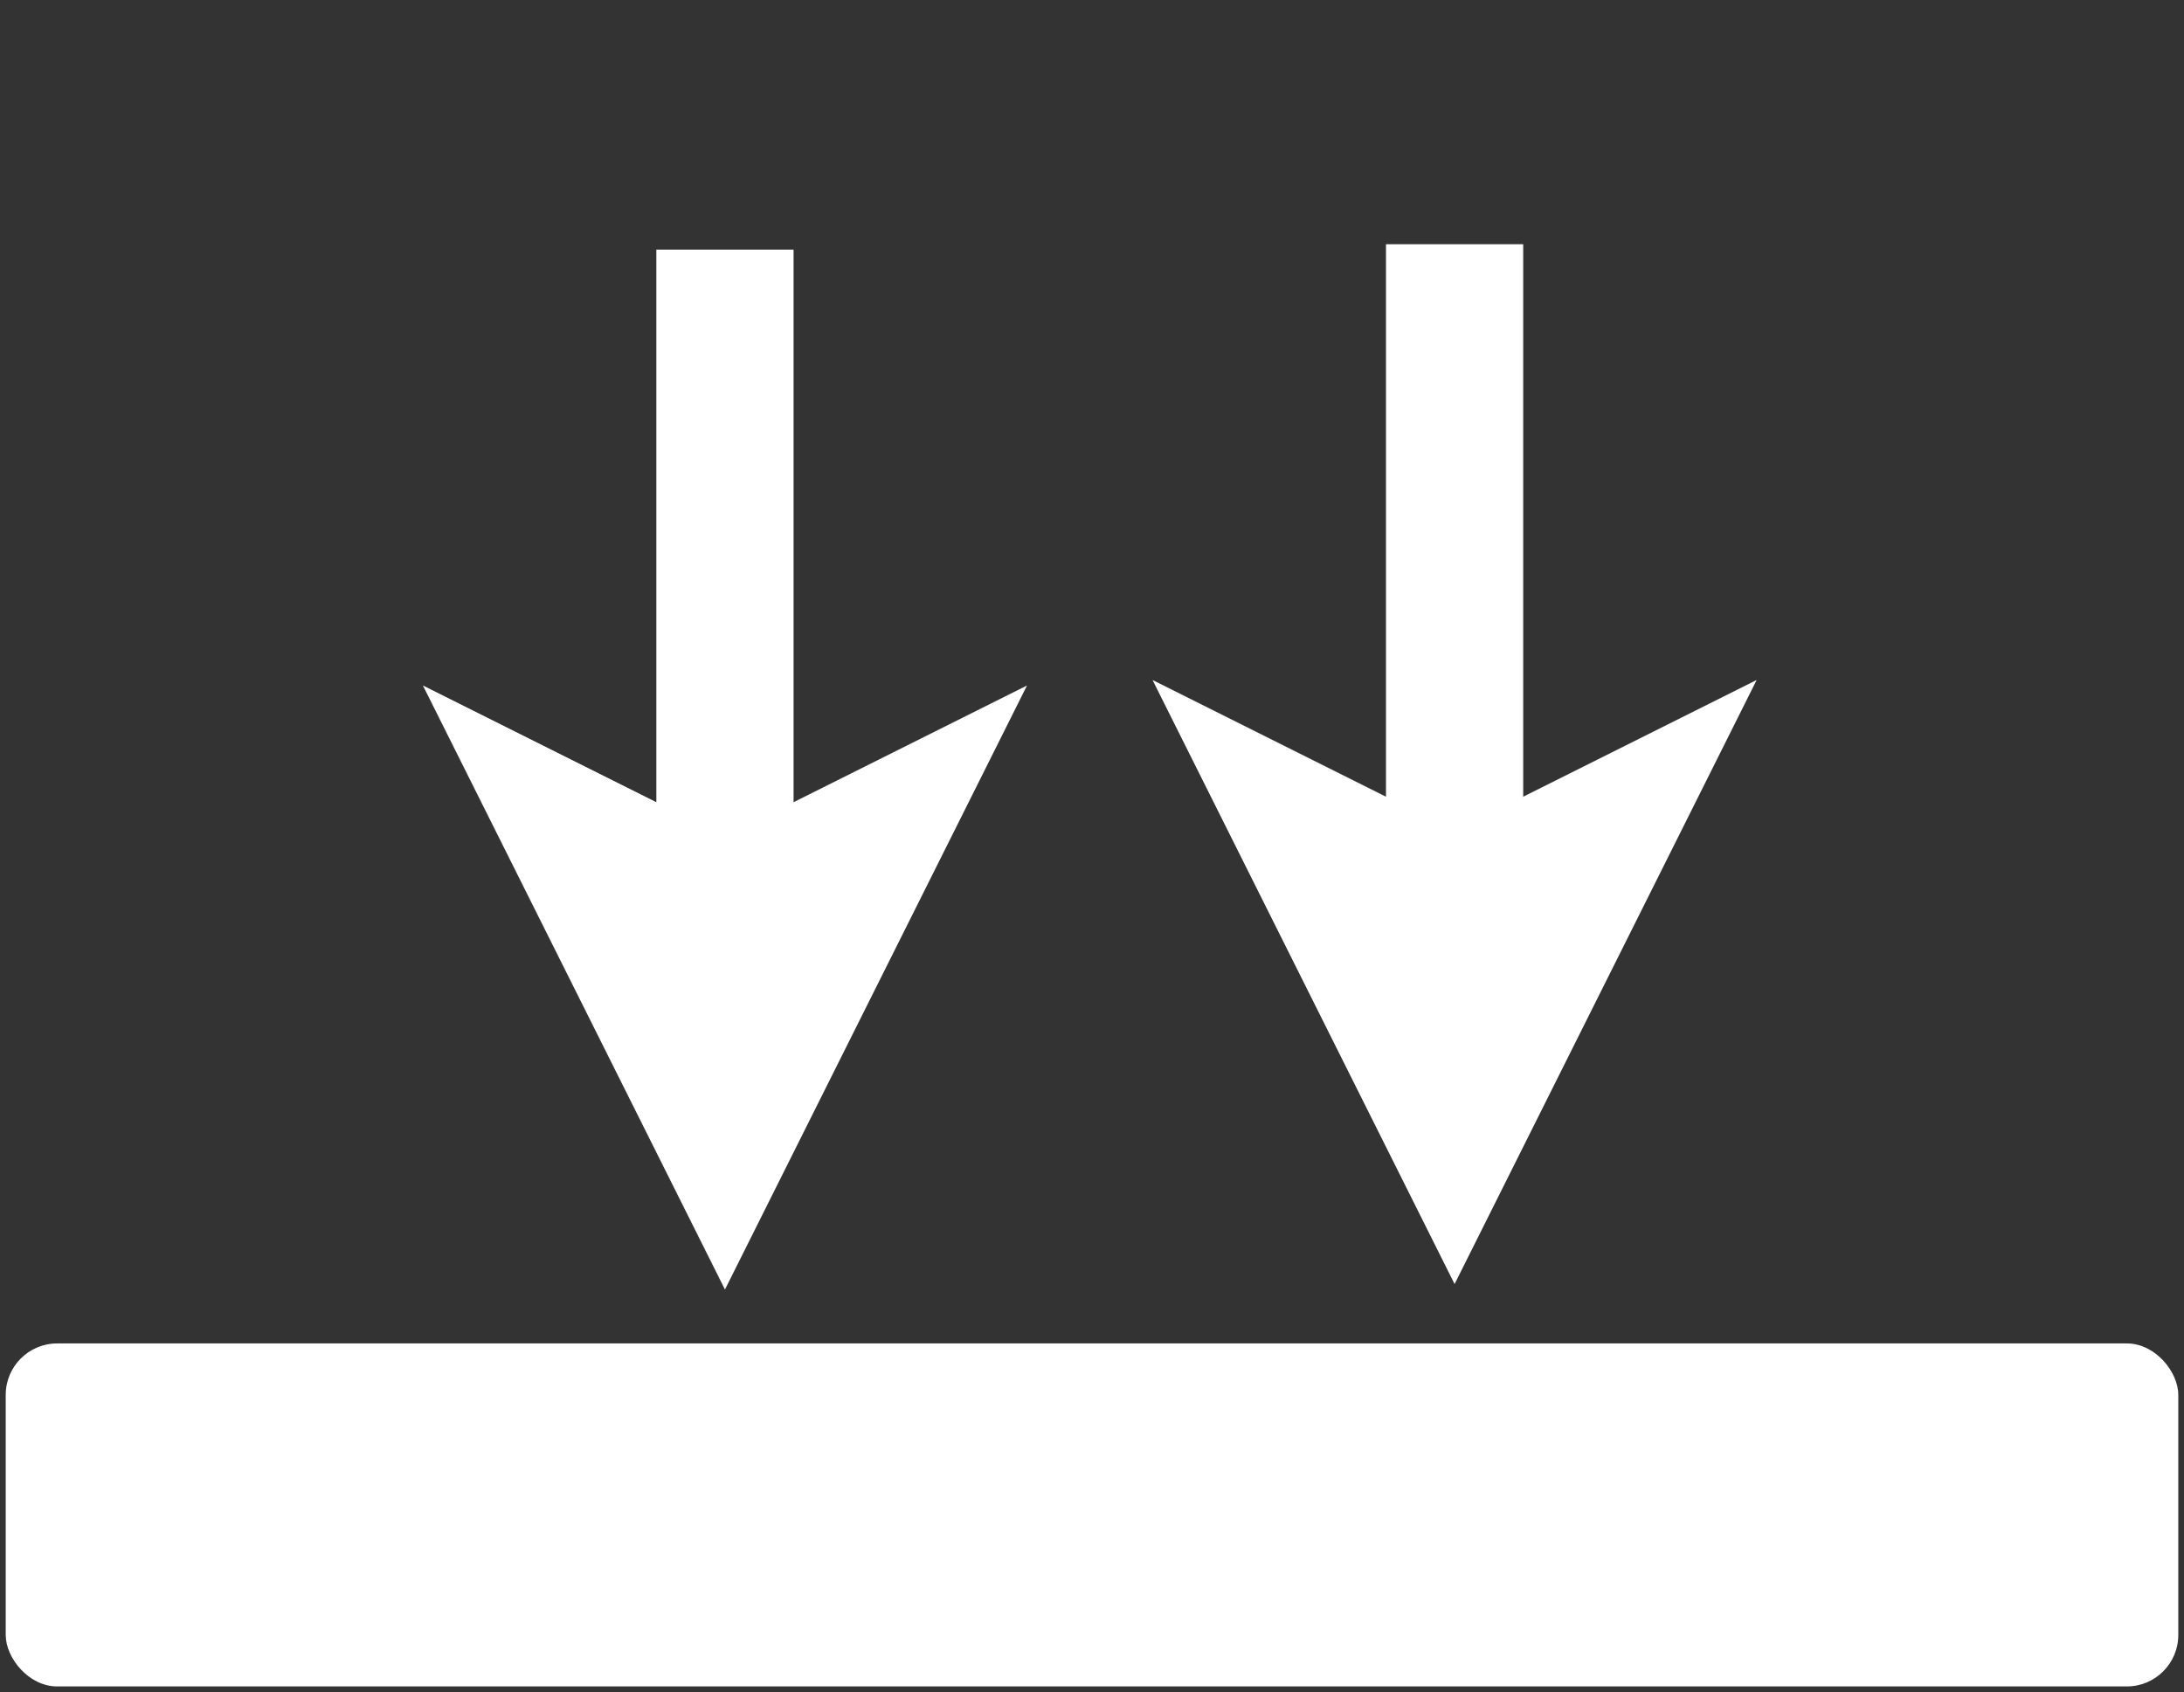 <!DOCTYPE svg PUBLIC "-//W3C//DTD SVG 1.1//EN" "http://www.w3.org/Graphics/SVG/1.1/DTD/svg11.dtd">
<svg xmlns="http://www.w3.org/2000/svg" xmlns:xlink="http://www.w3.org/1999/xlink" width="191px" height="148px" version="1.1" content="&lt;mxfile userAgent=&quot;Mozilla/5.0 (X11; Ubuntu; Linux x86_64; rv:59.0) Gecko/20100101 Firefox/59.0&quot; version=&quot;8.6.2&quot; editor=&quot;www.draw.io&quot; type=&quot;device&quot;&gt;&lt;diagram&gt;7VZNc9sgEP01umok0JePjes0l8x0xoeeqbSRmCChQTiy++sLAglhOWnSTG/lwMDbZXd5+5Ad4H17/iZI3zzyCliAouoc4K8BQlm+U7MGLgbAmQVqQSsDRQ440l9gwHhGT7SCwWIGkpwzSXsfLHnXQSk9jAjBR9/tibPKA3pSwwY4loRt0R+0ko1BizRy+APQupkzx5G1/CTlcy34qbP5AnX1aRhzS+ZY1n9oSMXHFYQPAd4LzqVZtec9ME2tT9v9K9albgGdfM8BZA68EHaCueKpLnmZuZhuA9o/DvDd2FAJx56U2jqq5iuskS2z5ifK2J4zLqaz+H4aCq8FqaiqabZ1vAMNMzLoVkVqPUjBn+HKwZYHQsL51SvGC3FKj8BbkOKiXOyBZO7NrMXC7kfX2XhnsWbVVWwxYsVUL6EdoWphOb3NL/4zv1Ap6dntAHWrrnVw0B101RetaGUtNVu09BlXdvt+4mTD4roFxjLLOUYLu7qAj3K74i69Qd2MCWBE0hc//C0+bYbvnKrErnUZCndRkmexnb1GoiIJ8WqgzI8/8JMowYZcv4EPZcF5GqqXn8eJnf0kkoga5CaJahm5rNx67TC8dVO8uVt6JTQT08luace7lJj8V+InlJiiLHQSKNLsqls4XEuk+Dshvp0E50lYRLtUf8D0nCf/RIkpyq+V+Bkdqq37NTPu7h8DPvwG&lt;/diagram&gt;&lt;/mxfile&gt;"><rect width="100%" height="100%" fill="#333333" stroke="none"/><defs/><g transform="translate(0.5,0.5)"><rect x="0" y="117" width="190" height="30" rx="4.5" ry="4.5" fill="#ffffff" stroke="none" pointer-events="none"/><path d="M 62.9 21.33 L 62.9 79.37" fill="none" stroke="#ffffff" stroke-width="12" stroke-miterlimit="10" pointer-events="none"/><path d="M 62.9 98.87 L 49.9 72.87 L 62.9 79.37 L 75.9 72.87 Z" fill="#ffffff" stroke="#ffffff" stroke-width="12" stroke-miterlimit="10" pointer-events="none"/><path d="M 126.71 20.86 L 126.71 78.89" fill="none" stroke="#ffffff" stroke-width="12" stroke-miterlimit="10" pointer-events="none"/><path d="M 126.71 98.39 L 113.71 72.39 L 126.71 78.89 L 139.71 72.39 Z" fill="#ffffff" stroke="#ffffff" stroke-width="12" stroke-miterlimit="10" pointer-events="none"/></g></svg>